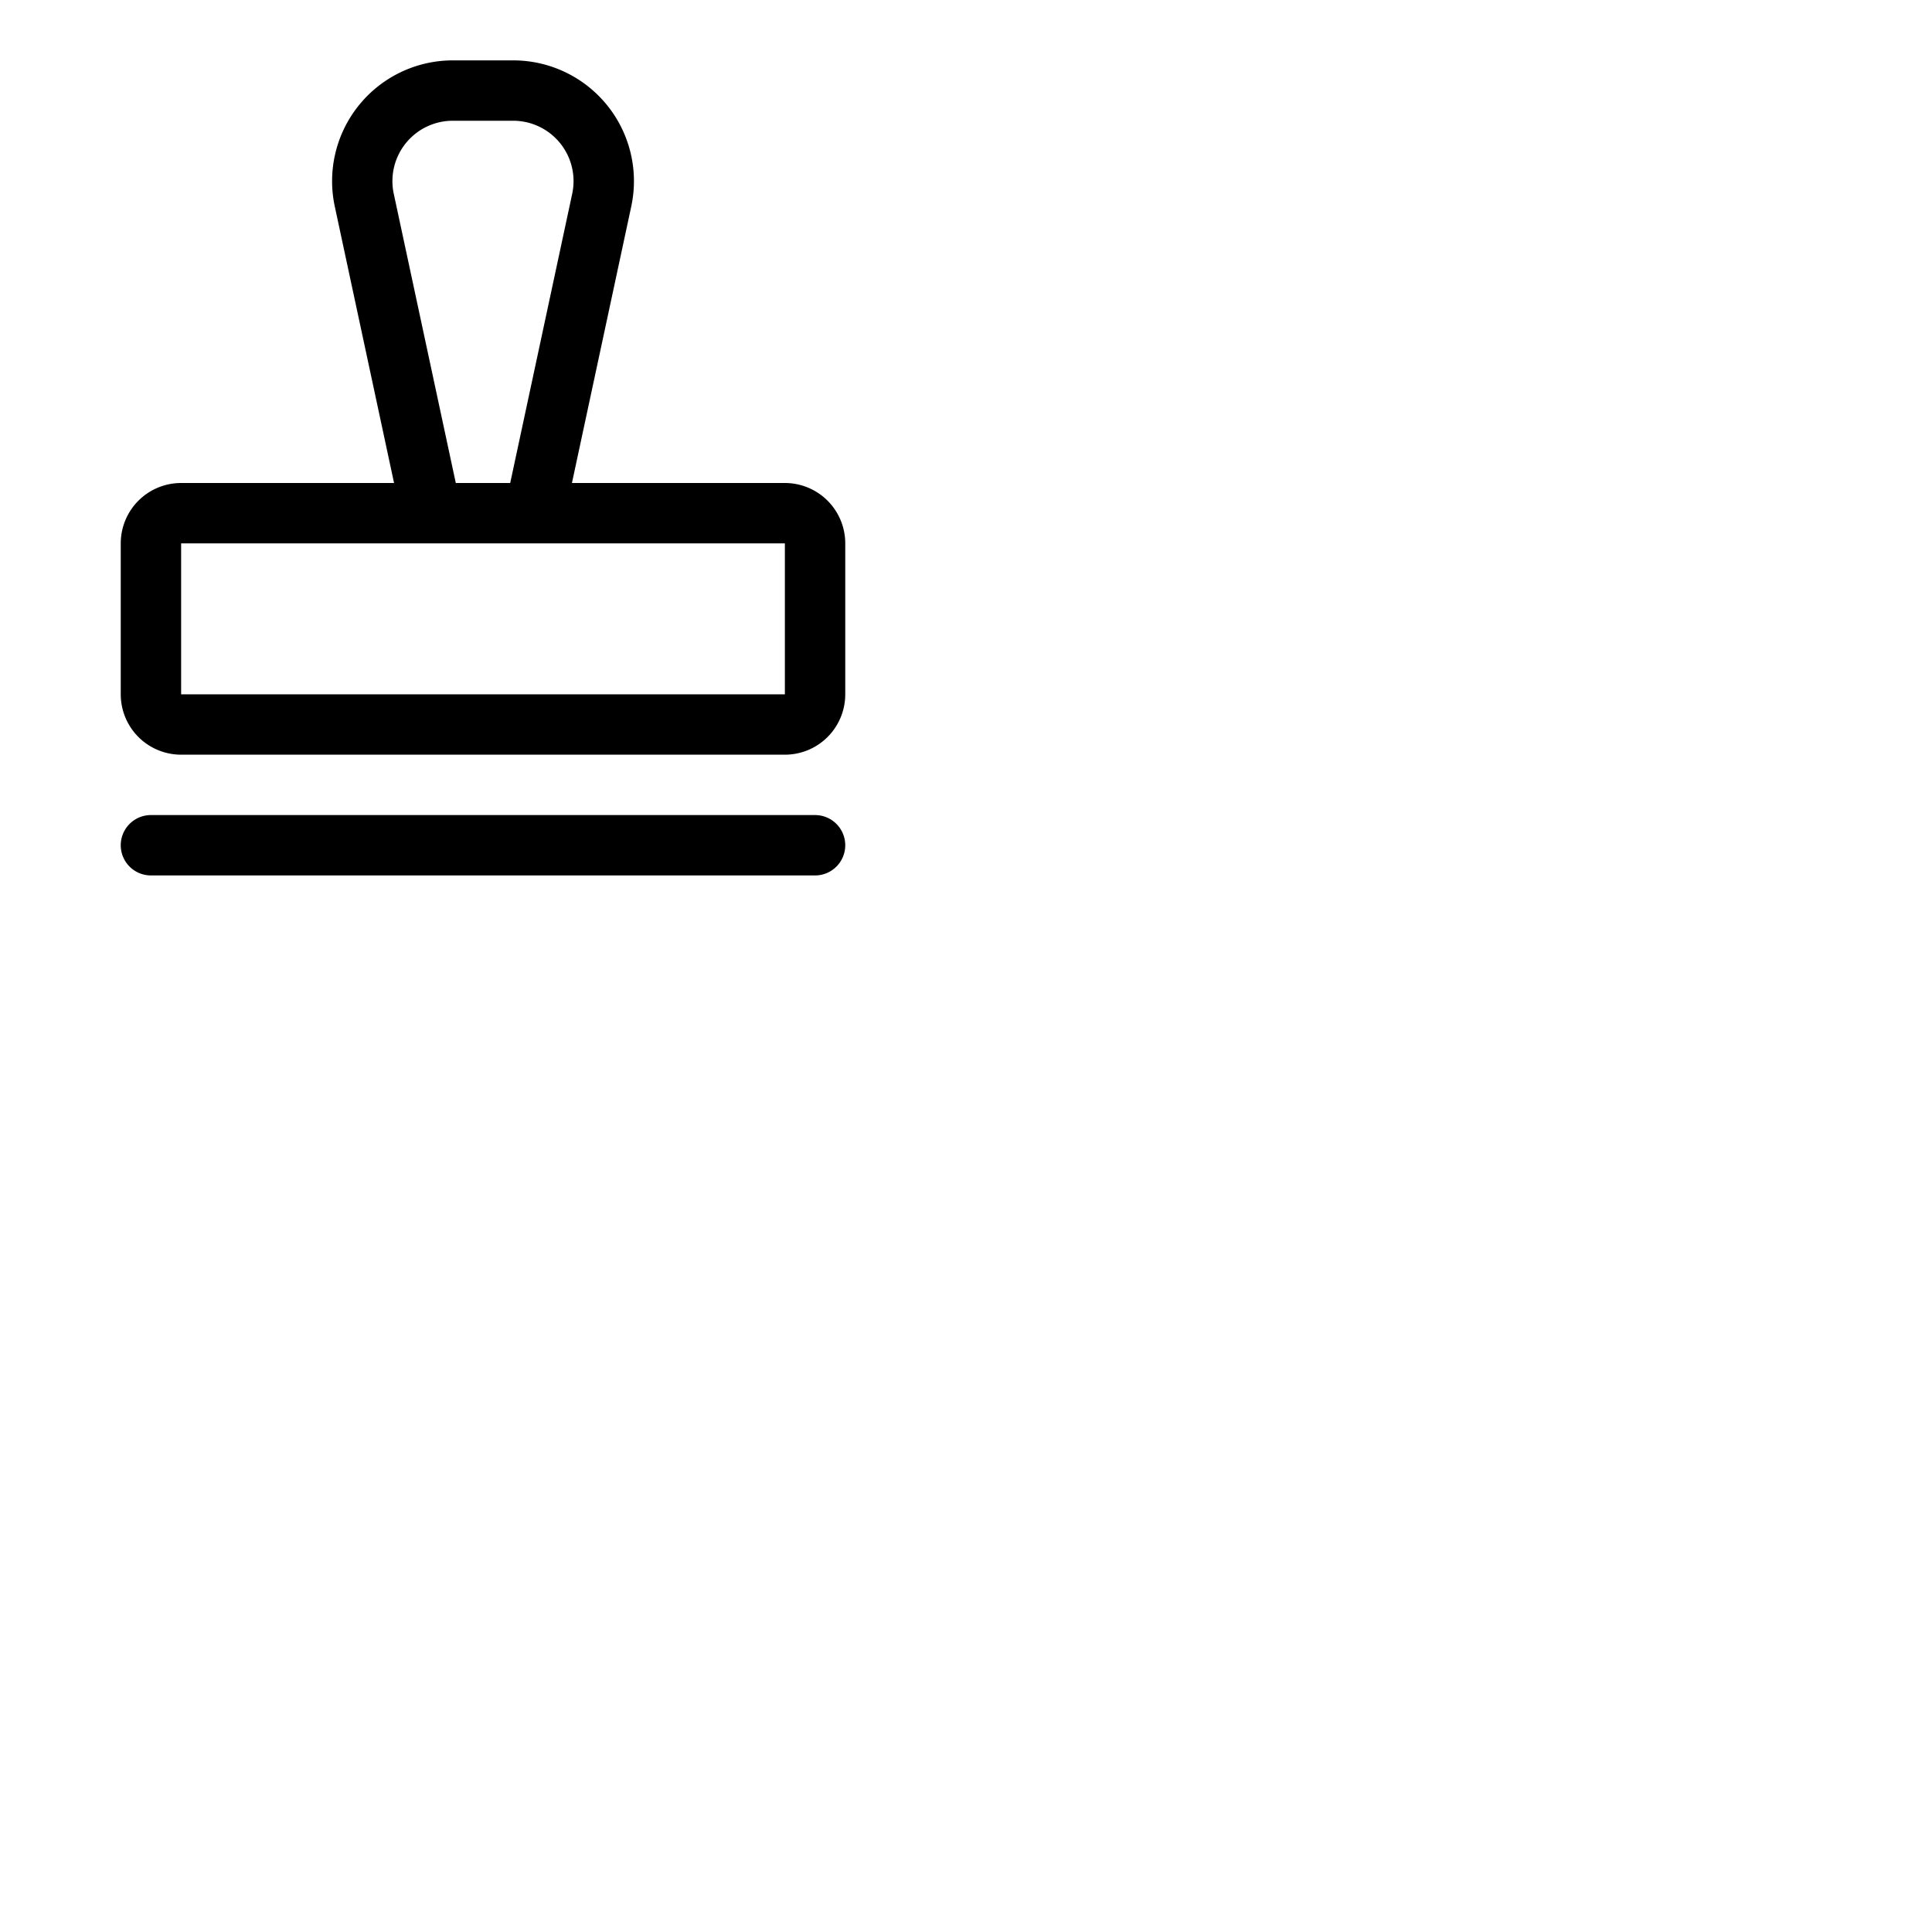 <svg xmlns="http://www.w3.org/2000/svg" version="1.1" viewBox="0 0 512 512" fill="currentColor"><path fill="currentColor" d="M224 224a8 8 0 0 1-8 8H40a8 8 0 0 1 0-16h176a8 8 0 0 1 8 8m0-80v40a16 16 0 0 1-16 16H48a16 16 0 0 1-16-16v-40a16 16 0 0 1 16-16h56.43L88.72 54.71A32 32 0 0 1 120 16h16a32 32 0 0 1 31.29 38.71L151.57 128H208a16 16 0 0 1 16 16m-103.21-16h14.42l16.43-76.65A16 16 0 0 0 136 32h-16a16 16 0 0 0-15.65 19.35ZM208 184v-40H48v40z"/></svg>